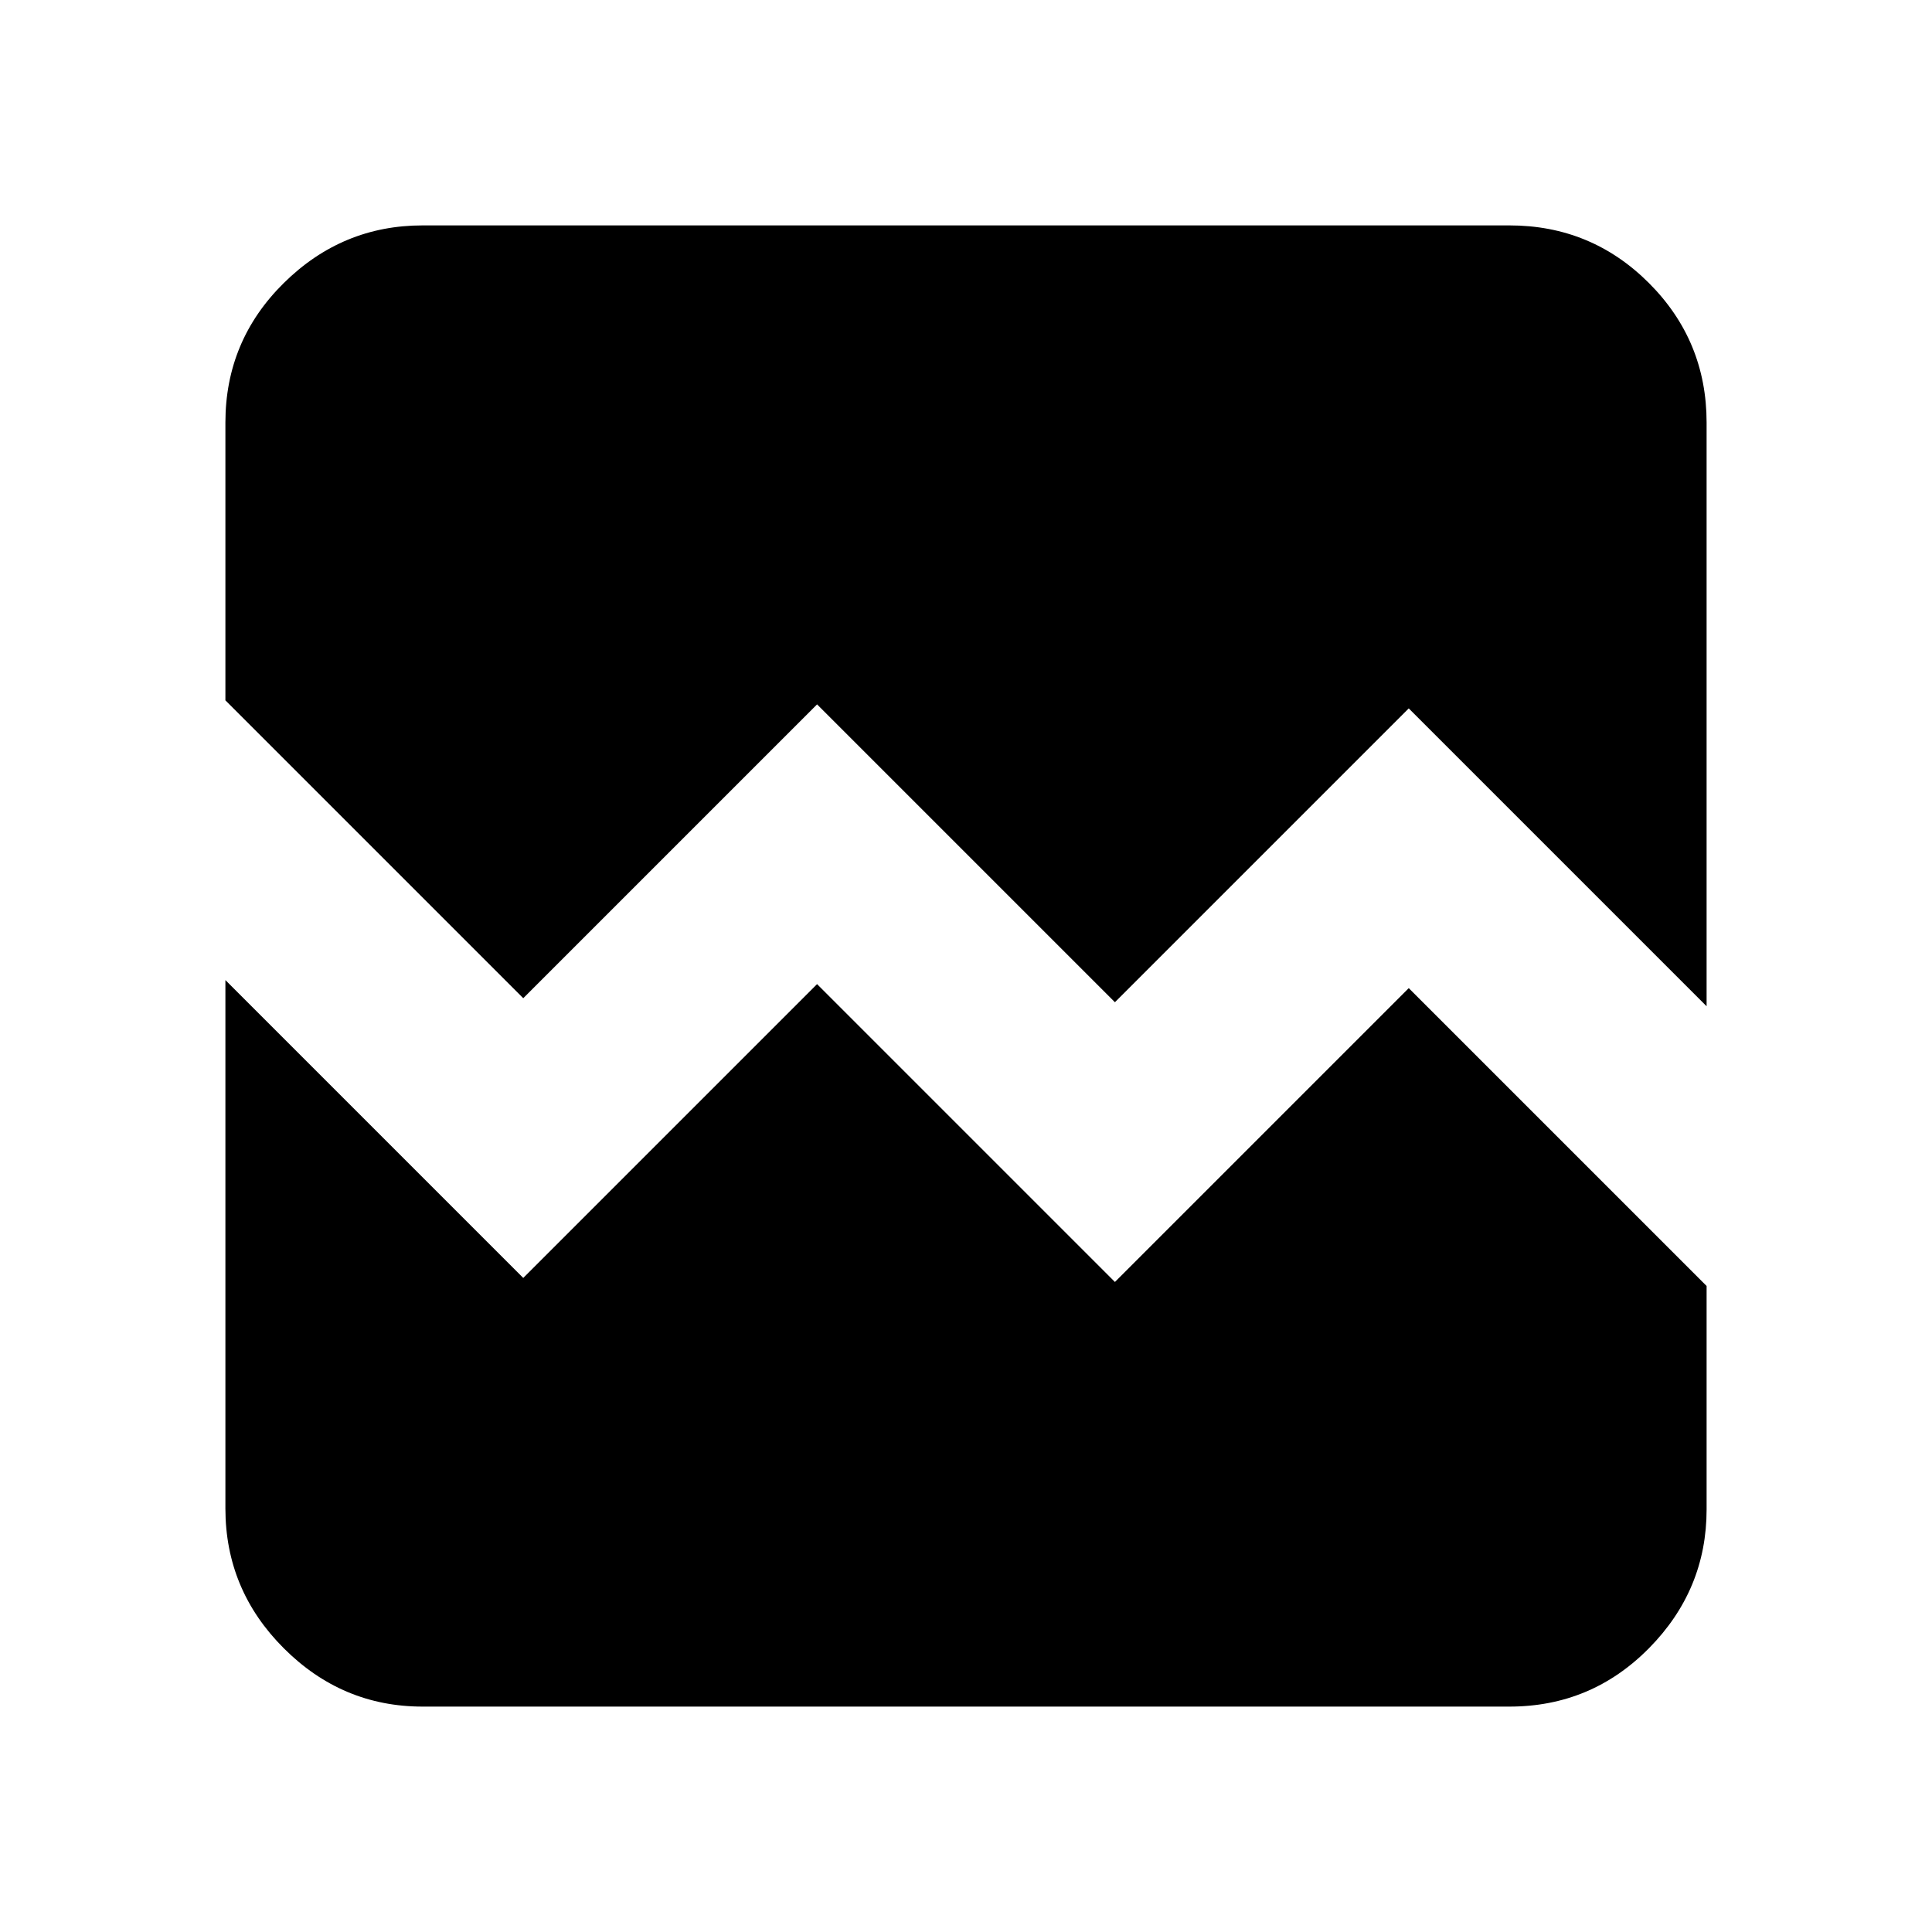 <svg xmlns="http://www.w3.org/2000/svg" height="20" viewBox="0 -960 960 960" width="20"><path d="M210-112q-40 0-69-29t-29-69.46V-473l148 148 146-146 148 148 146-146 148 148v111q0 40-28.65 69T750-112H210Zm0-736h540q40.7 0 69.35 28.65Q848-790.7 848-750v290L700-608 554-462 406-610 260-464 112-612v-138q0-40.7 29-69.35Q170-848 210-848Z"/></svg>